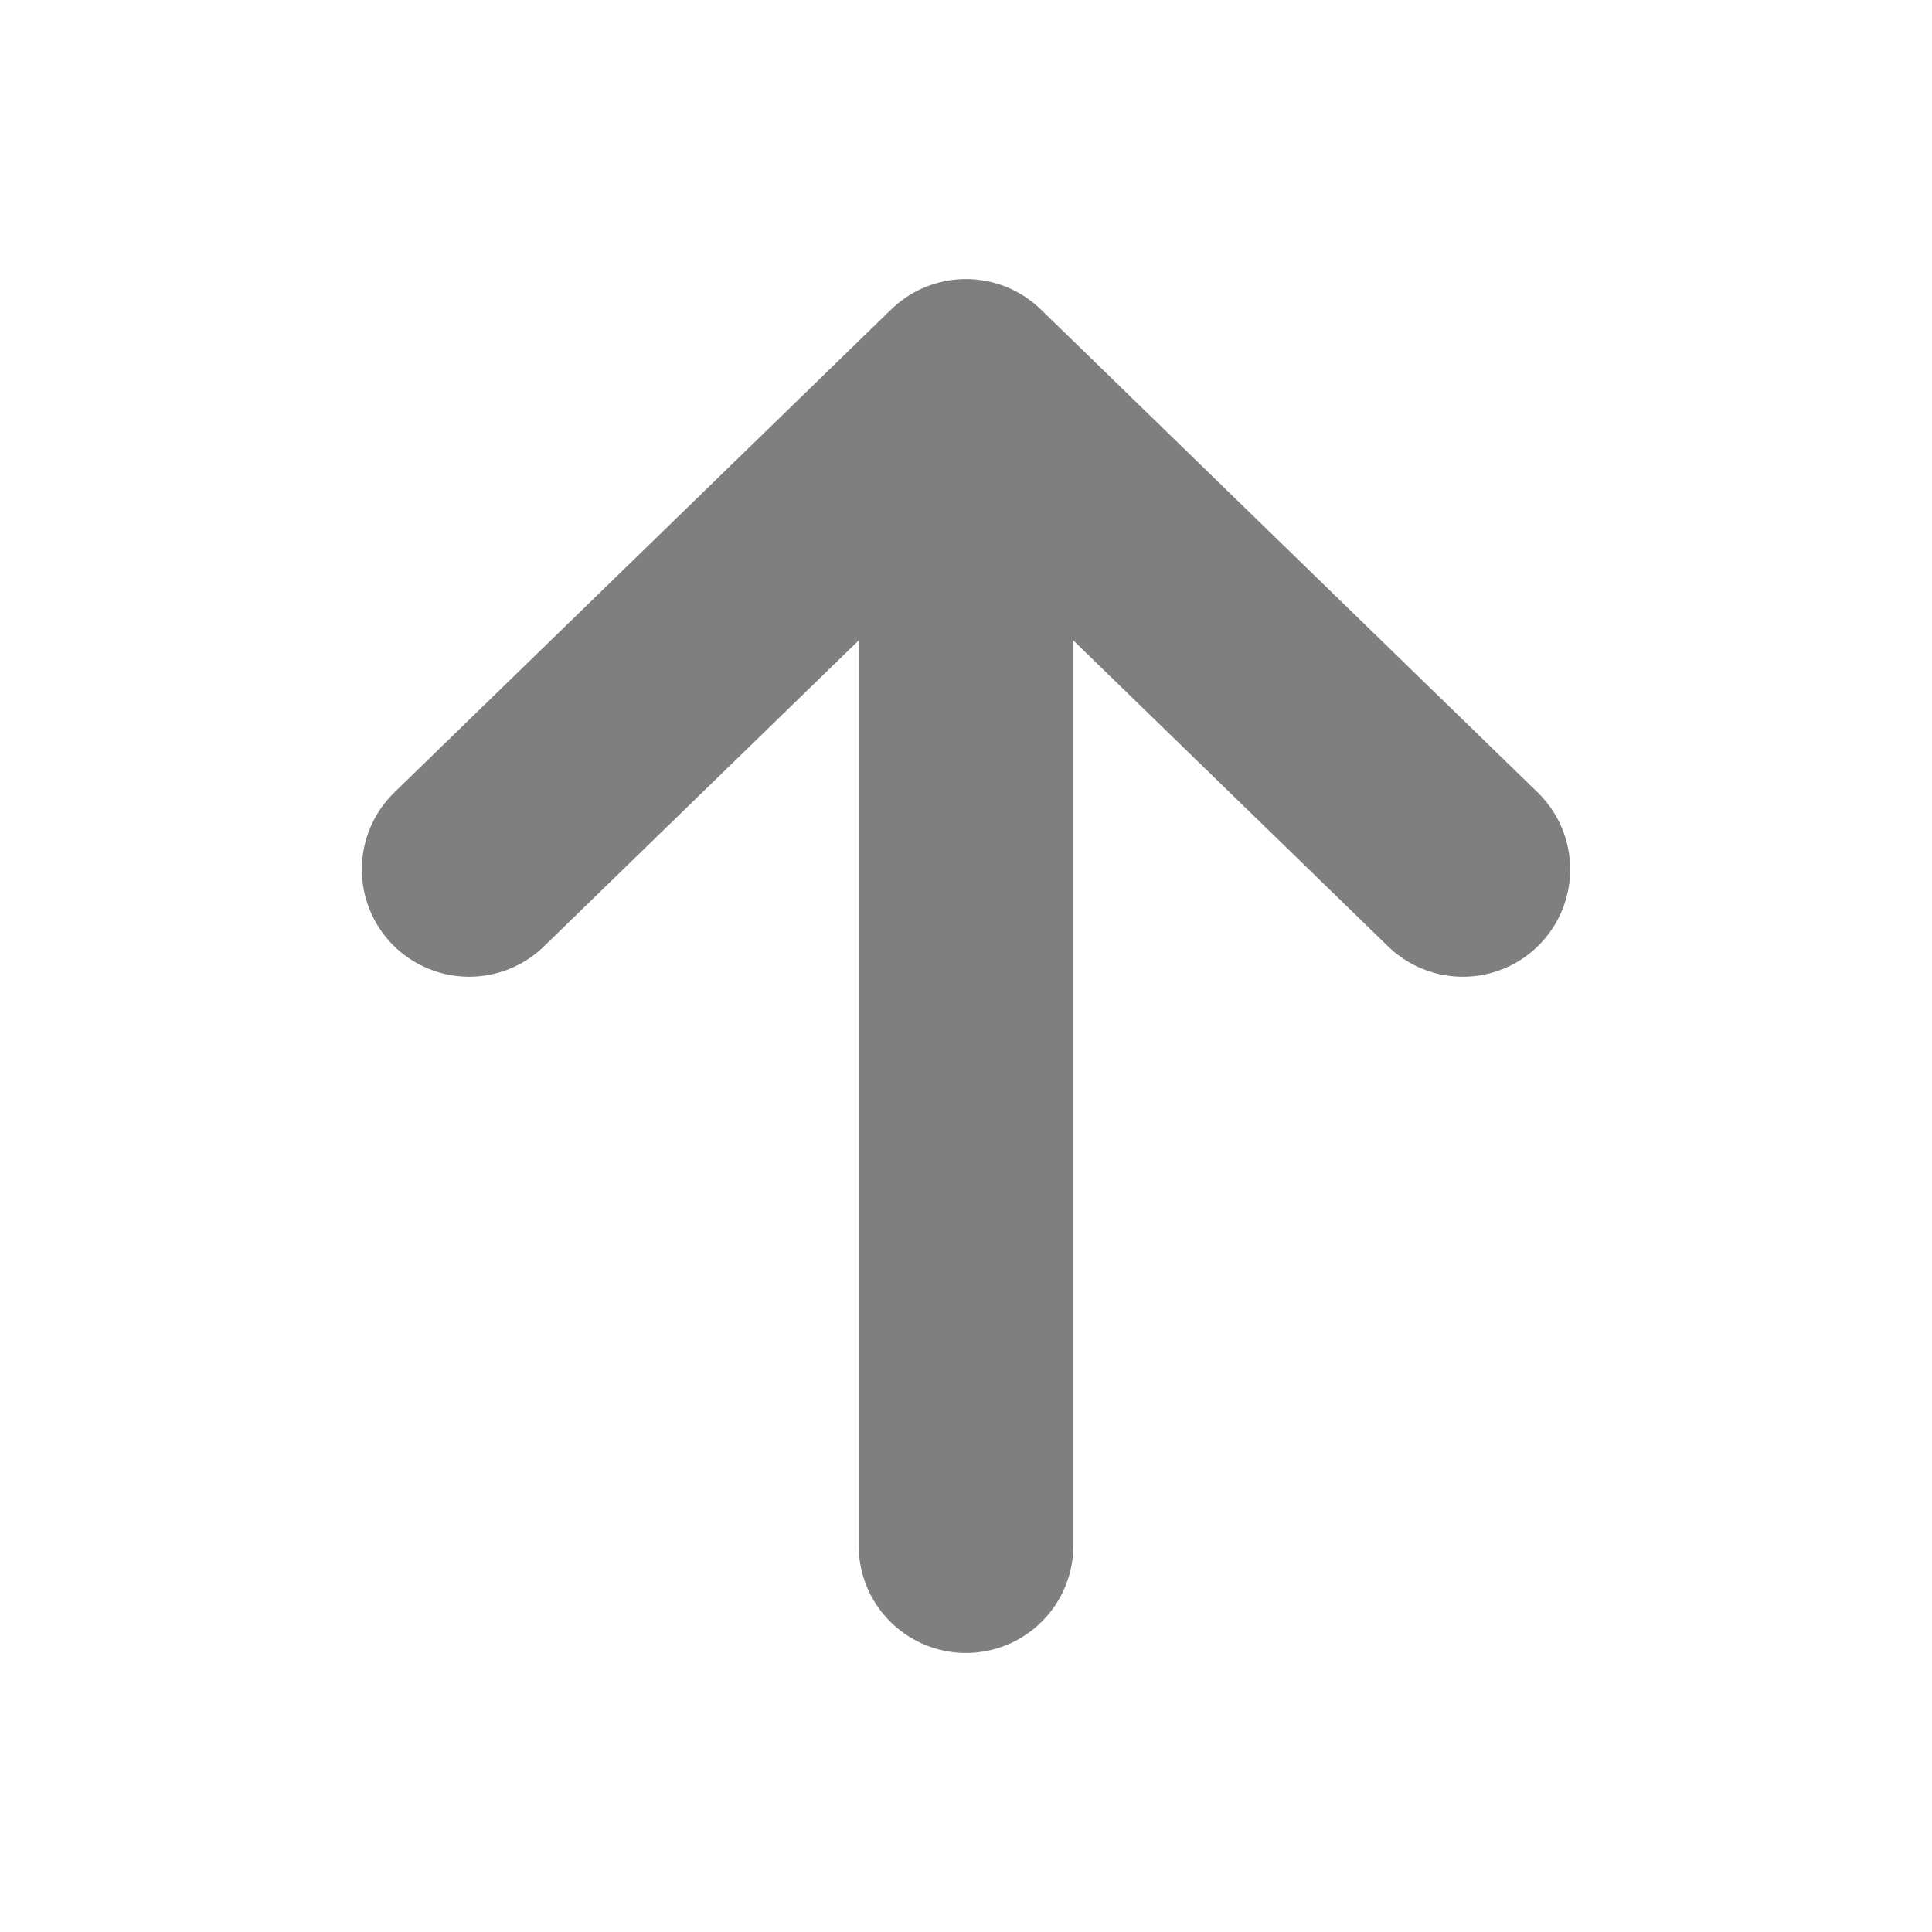<svg width="18" height="18" viewBox="0 0 18 18" fill="none" xmlns="http://www.w3.org/2000/svg">
<path d="M4.371 8.1L9 3.6M9 3.6L13.629 8.1M9 3.6V14.4" stroke="black" stroke-opacity="0.5" stroke-width="2" stroke-linecap="round" stroke-linejoin="round"/>
</svg>
